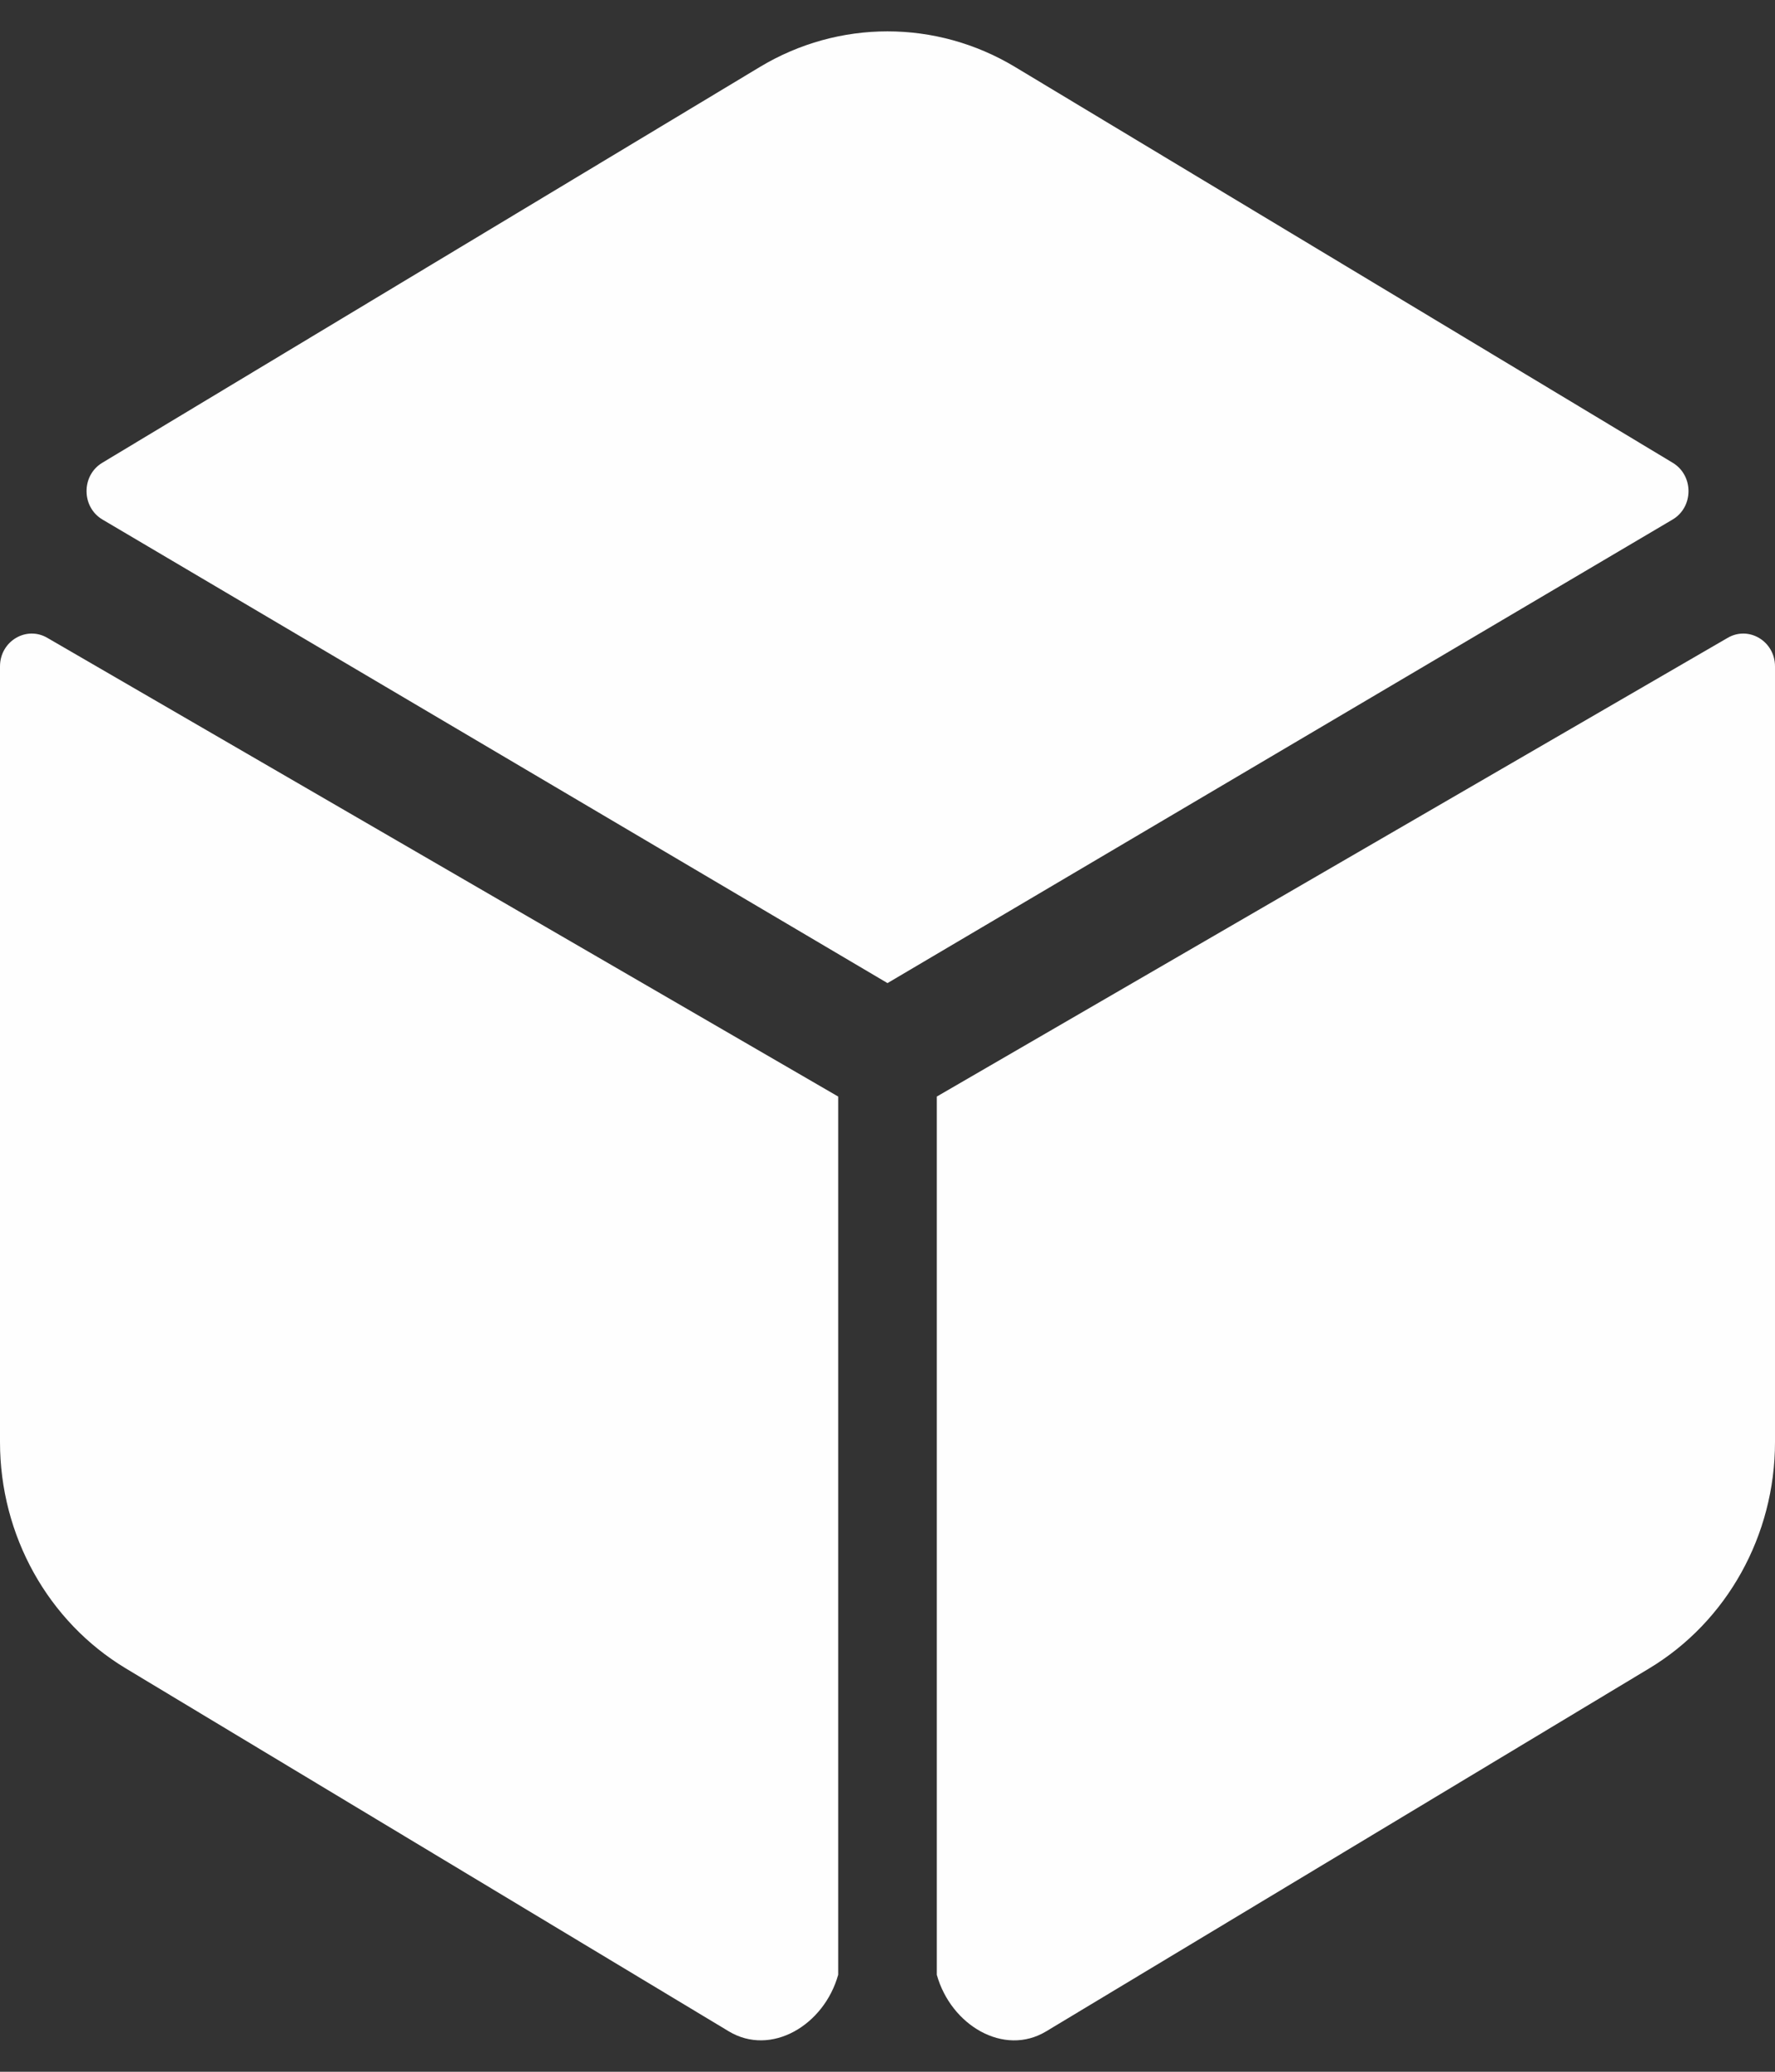 ﻿<?xml version="1.0" encoding="utf-8"?>
<svg version="1.1" xmlns:xlink="http://www.w3.org/1999/xlink" width="36px" height="42px" xmlns="http://www.w3.org/2000/svg">
  <rect width="100%" height="100%" fill="#333333" stroke="none"/>
  <g transform="matrix(1 0 0 1 -32 -22 )">
    <path d="M 33.922 10.533  C 34.352 10.279  34.354 9.64  33.926 9.382  L 20.588 1.358  C 18.988 0.395  17.011 0.395  15.411 1.358  L 2.074 9.382  C 1.647 9.639  1.649 10.279  2.079 10.533  L 18 19.93  L 33.922 10.533  Z M 36 13.509  C 36 12.999  35.466 12.68  35.038 12.932  L 19 22.23  L 19 40.034  C 19.286 41.058  20.362 41.697  21.218 41.181  L 33.445 33.825  C 35.027 32.874  36 31.125  36 29.235  L 36 13.509  Z M 0.962 12.932  C 0.534 12.68  0 12.999  0 13.509  L 0 29.235  C 0 31.126  0.973 32.874  2.555 33.825  L 14.782 41.181  C 15.639 41.696  16.714 41.058  17 40.033  L 17 22.23  L 0.962 12.932  Z " fill-rule="nonzero" fill="#ffffff" stroke="none" fill-opacity="0.996" transform="matrix(1 0 0 1 32 22 )" />
  </g>
</svg>